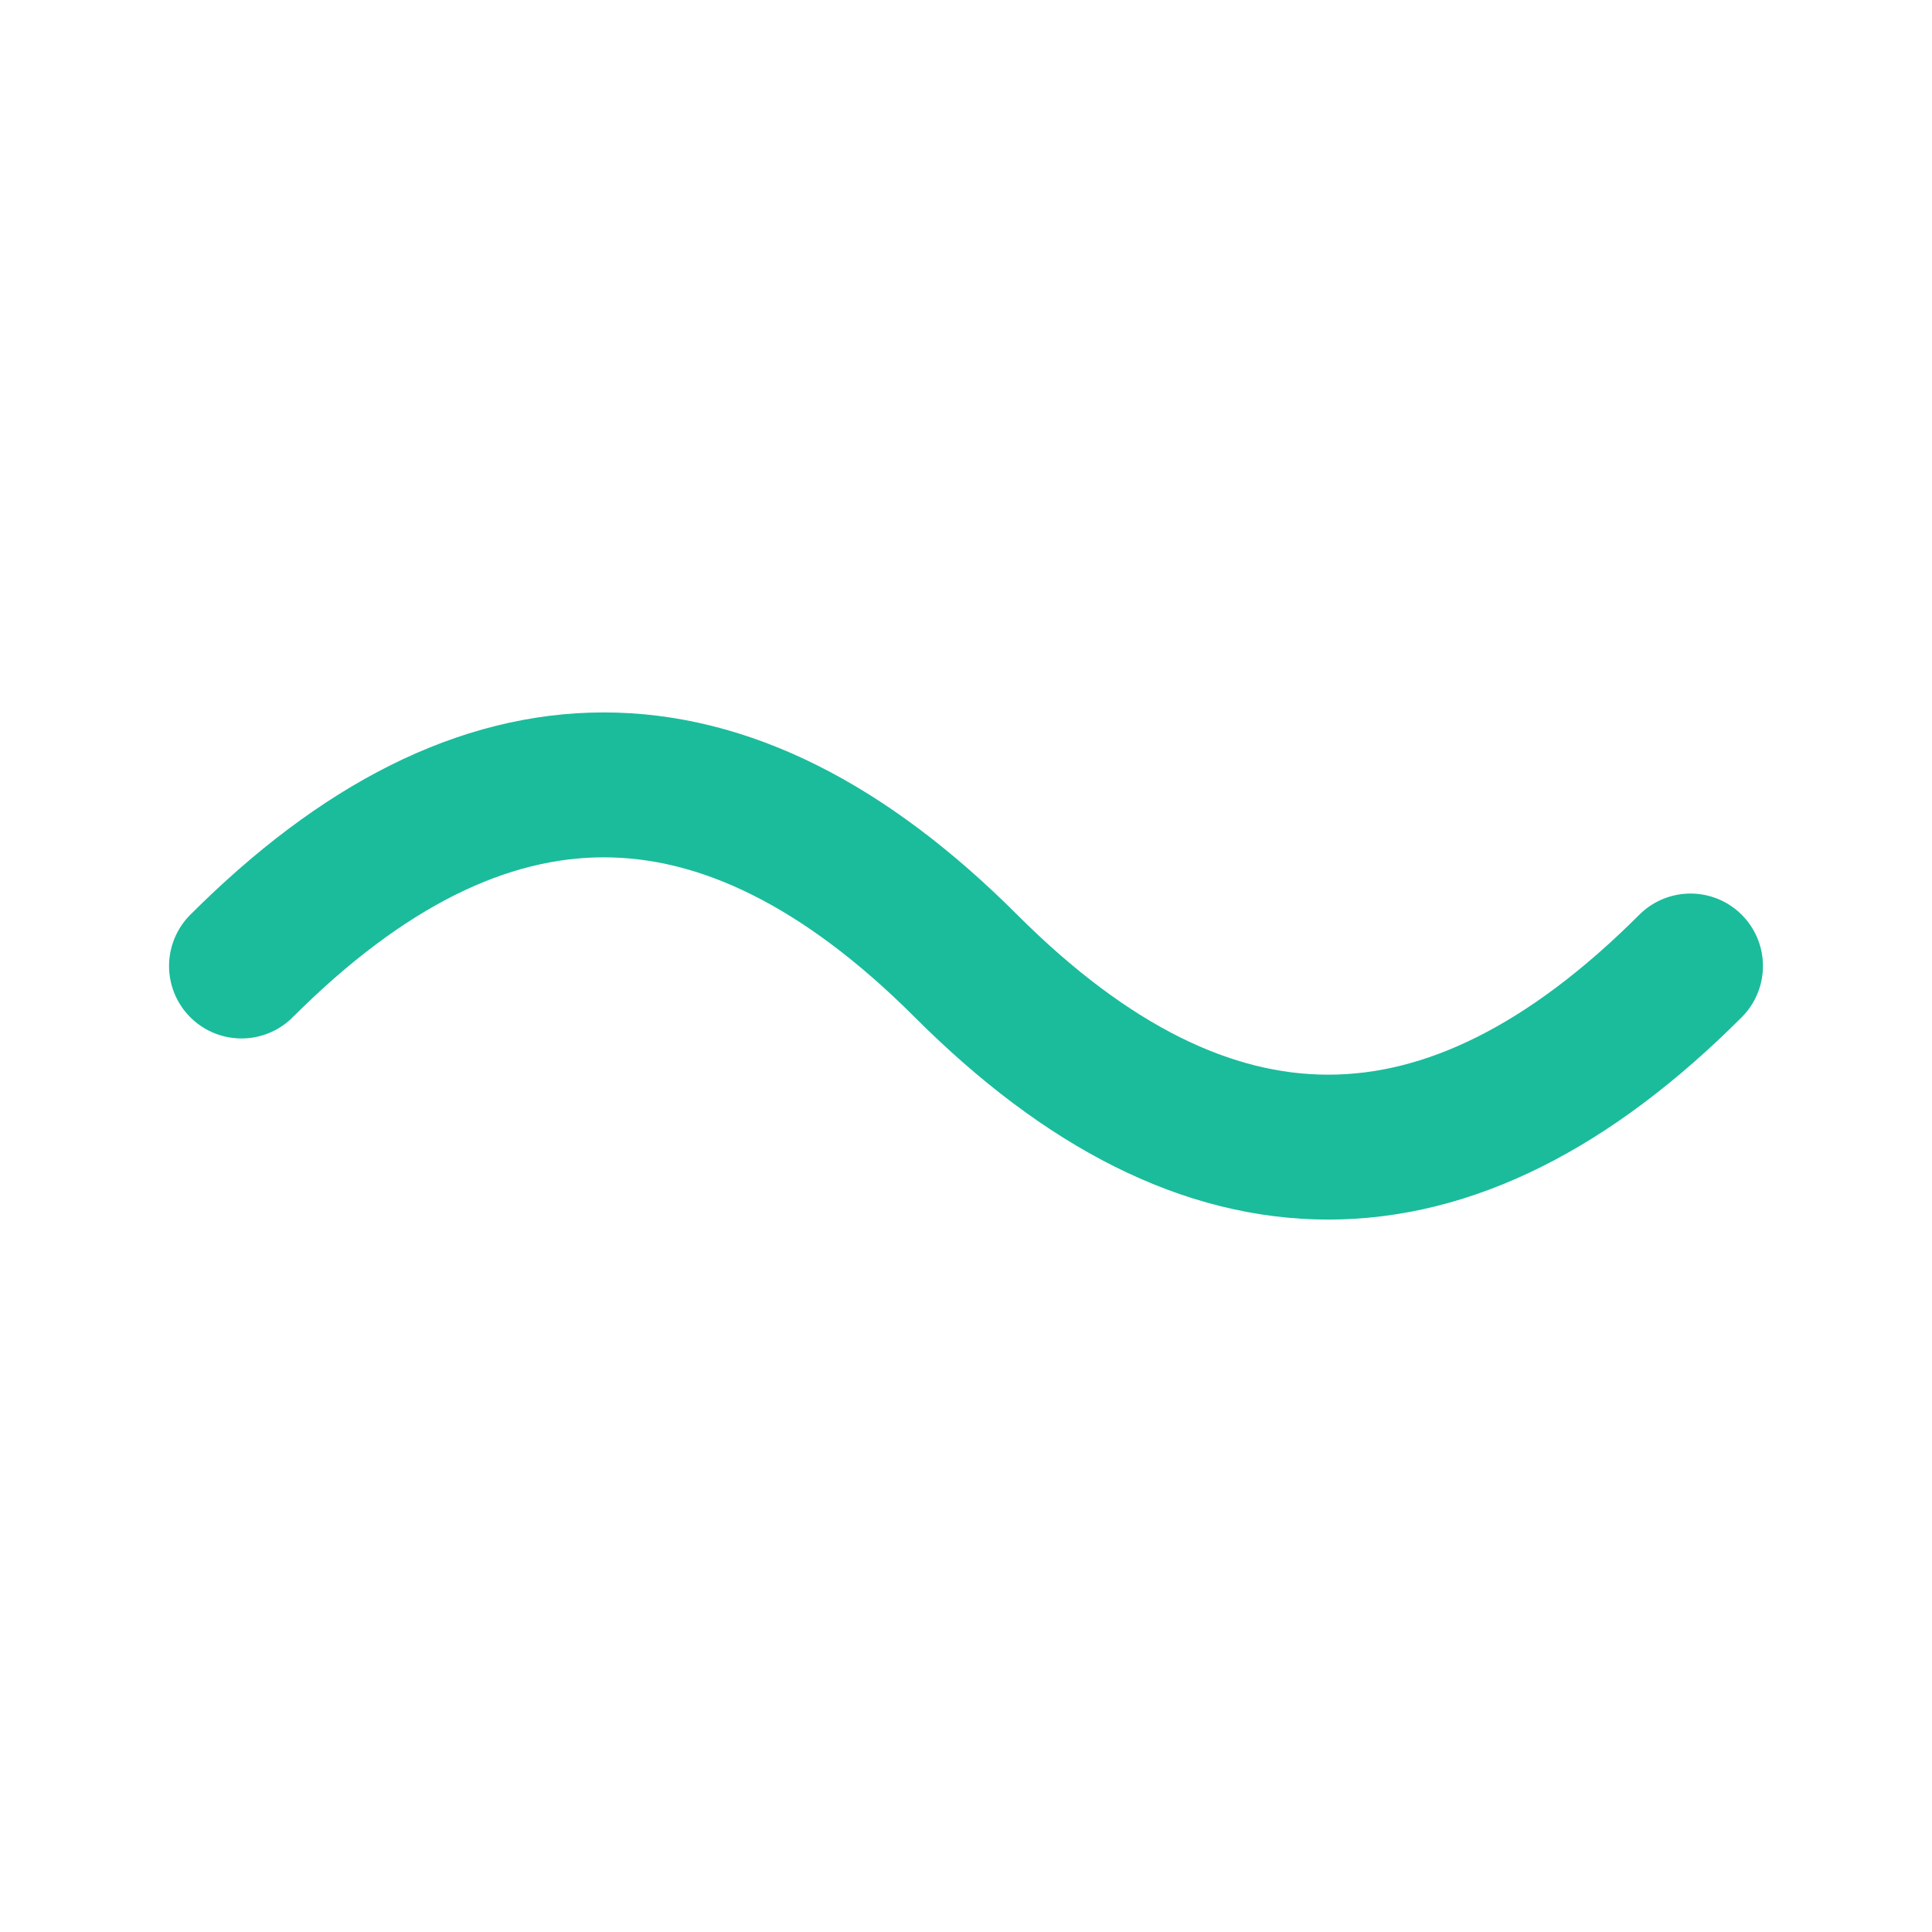 <svg width="80" height="80" viewBox="0 0 80 80">
    <path d="M10 40 Q25 25 40 40 T70 40"
            fill="none"
            stroke="#1ABC9C"
            stroke-width="6"
            stroke-linecap="round"/>
</svg>
